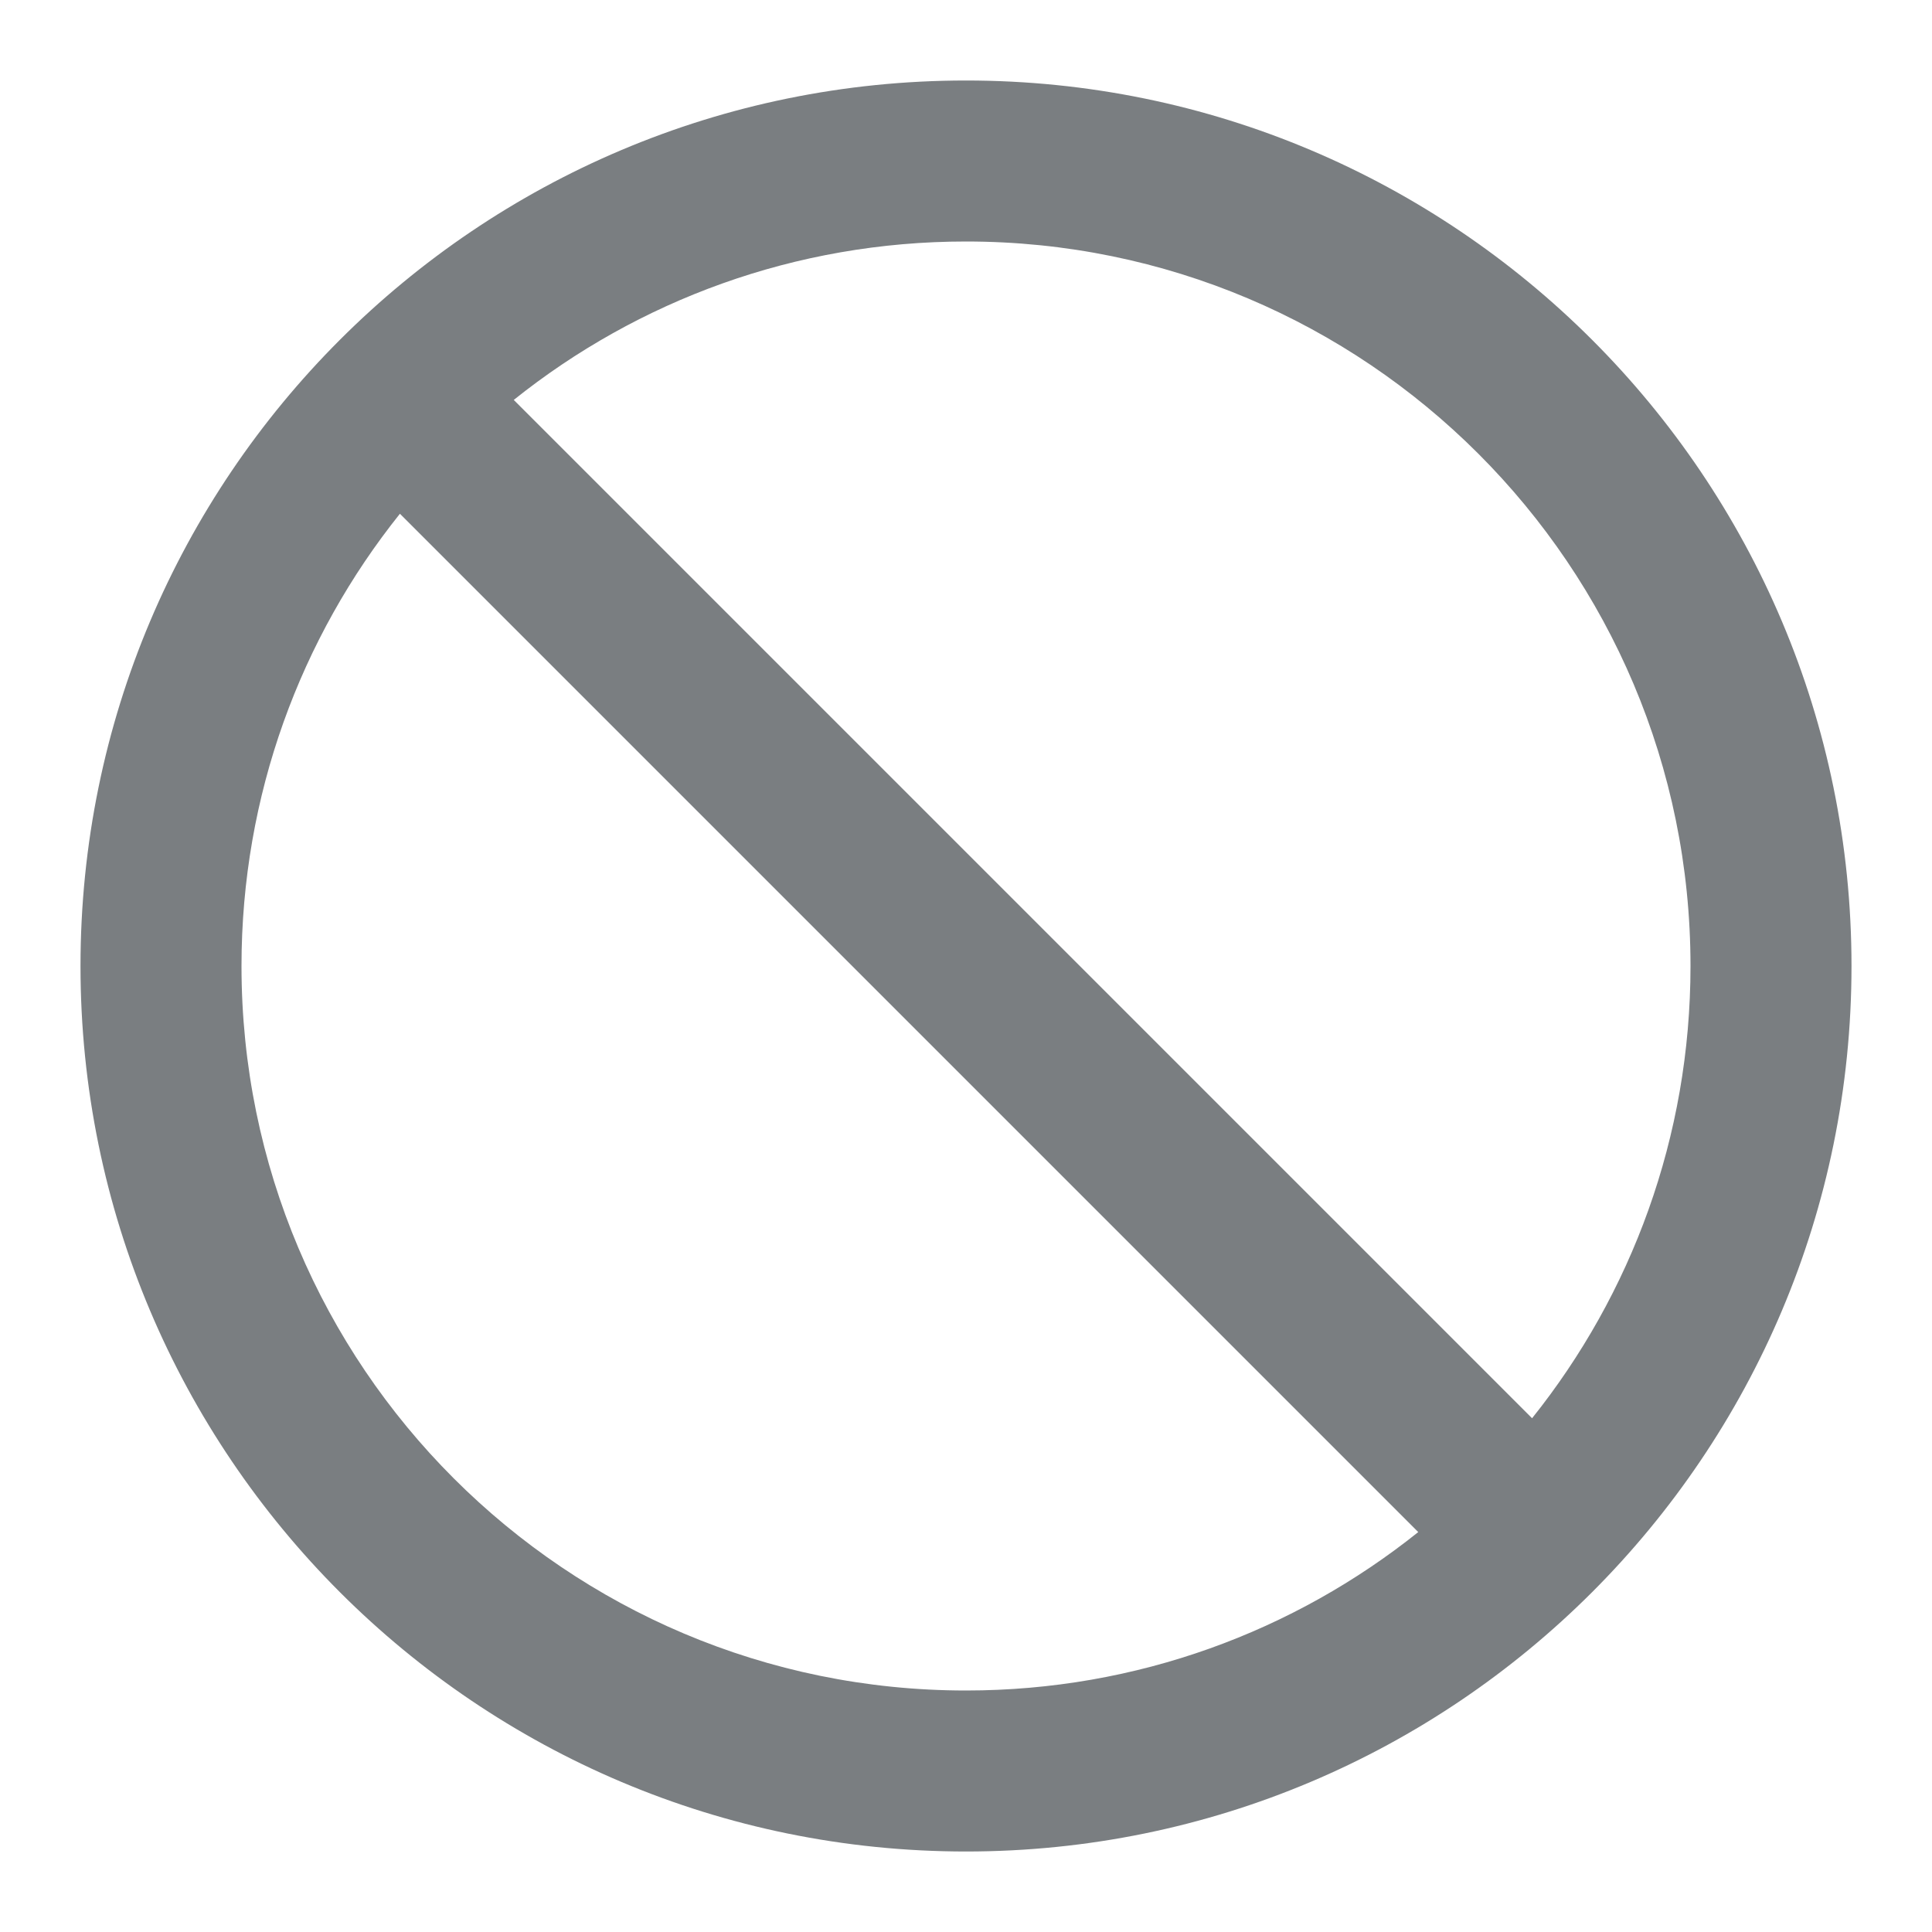 <?xml version="1.0" encoding="UTF-8"?>
<svg width="24px" height="24px" viewBox="0 0 24 24" version="1.1" xmlns="http://www.w3.org/2000/svg" xmlns:xlink="http://www.w3.org/1999/xlink">
    <!-- Generator: Sketch 55.2 (78181) - https://sketchapp.com -->
    <title>Icon/slash@1x</title>
    <desc>Created with Sketch.</desc>
    <defs>
        <path d="M4.968,6.382 C3.736,7.922 3,9.875 3,12 C3,16.971 7.029,21 12,21 C14.125,21 16.078,20.264 17.618,19.032 L4.968,6.382 Z M6.382,4.968 L19.032,17.618 C20.264,16.078 21,14.125 21,12 C21,7.029 16.971,3 12,3 C9.875,3 7.922,3.736 6.382,4.968 Z M12,23 C5.925,23 1,18.075 1,12 C1,5.925 5.925,1 12,1 C18.075,1 23,5.925 23,12 C23,18.075 18.075,23 12,23 Z" id="path-1"></path>
    </defs>
    <g id="Icon/slash" stroke="none" stroke-width="1" fill="none" fill-rule="evenodd">
        <mask id="mask-2" fill="white">
            <use xlink:href="#path-1"></use>
        </mask>
        <use id="Shape" fill="#7A7E81" fill-rule="nonzero" xlink:href="#path-1"></use>
    </g>
</svg>